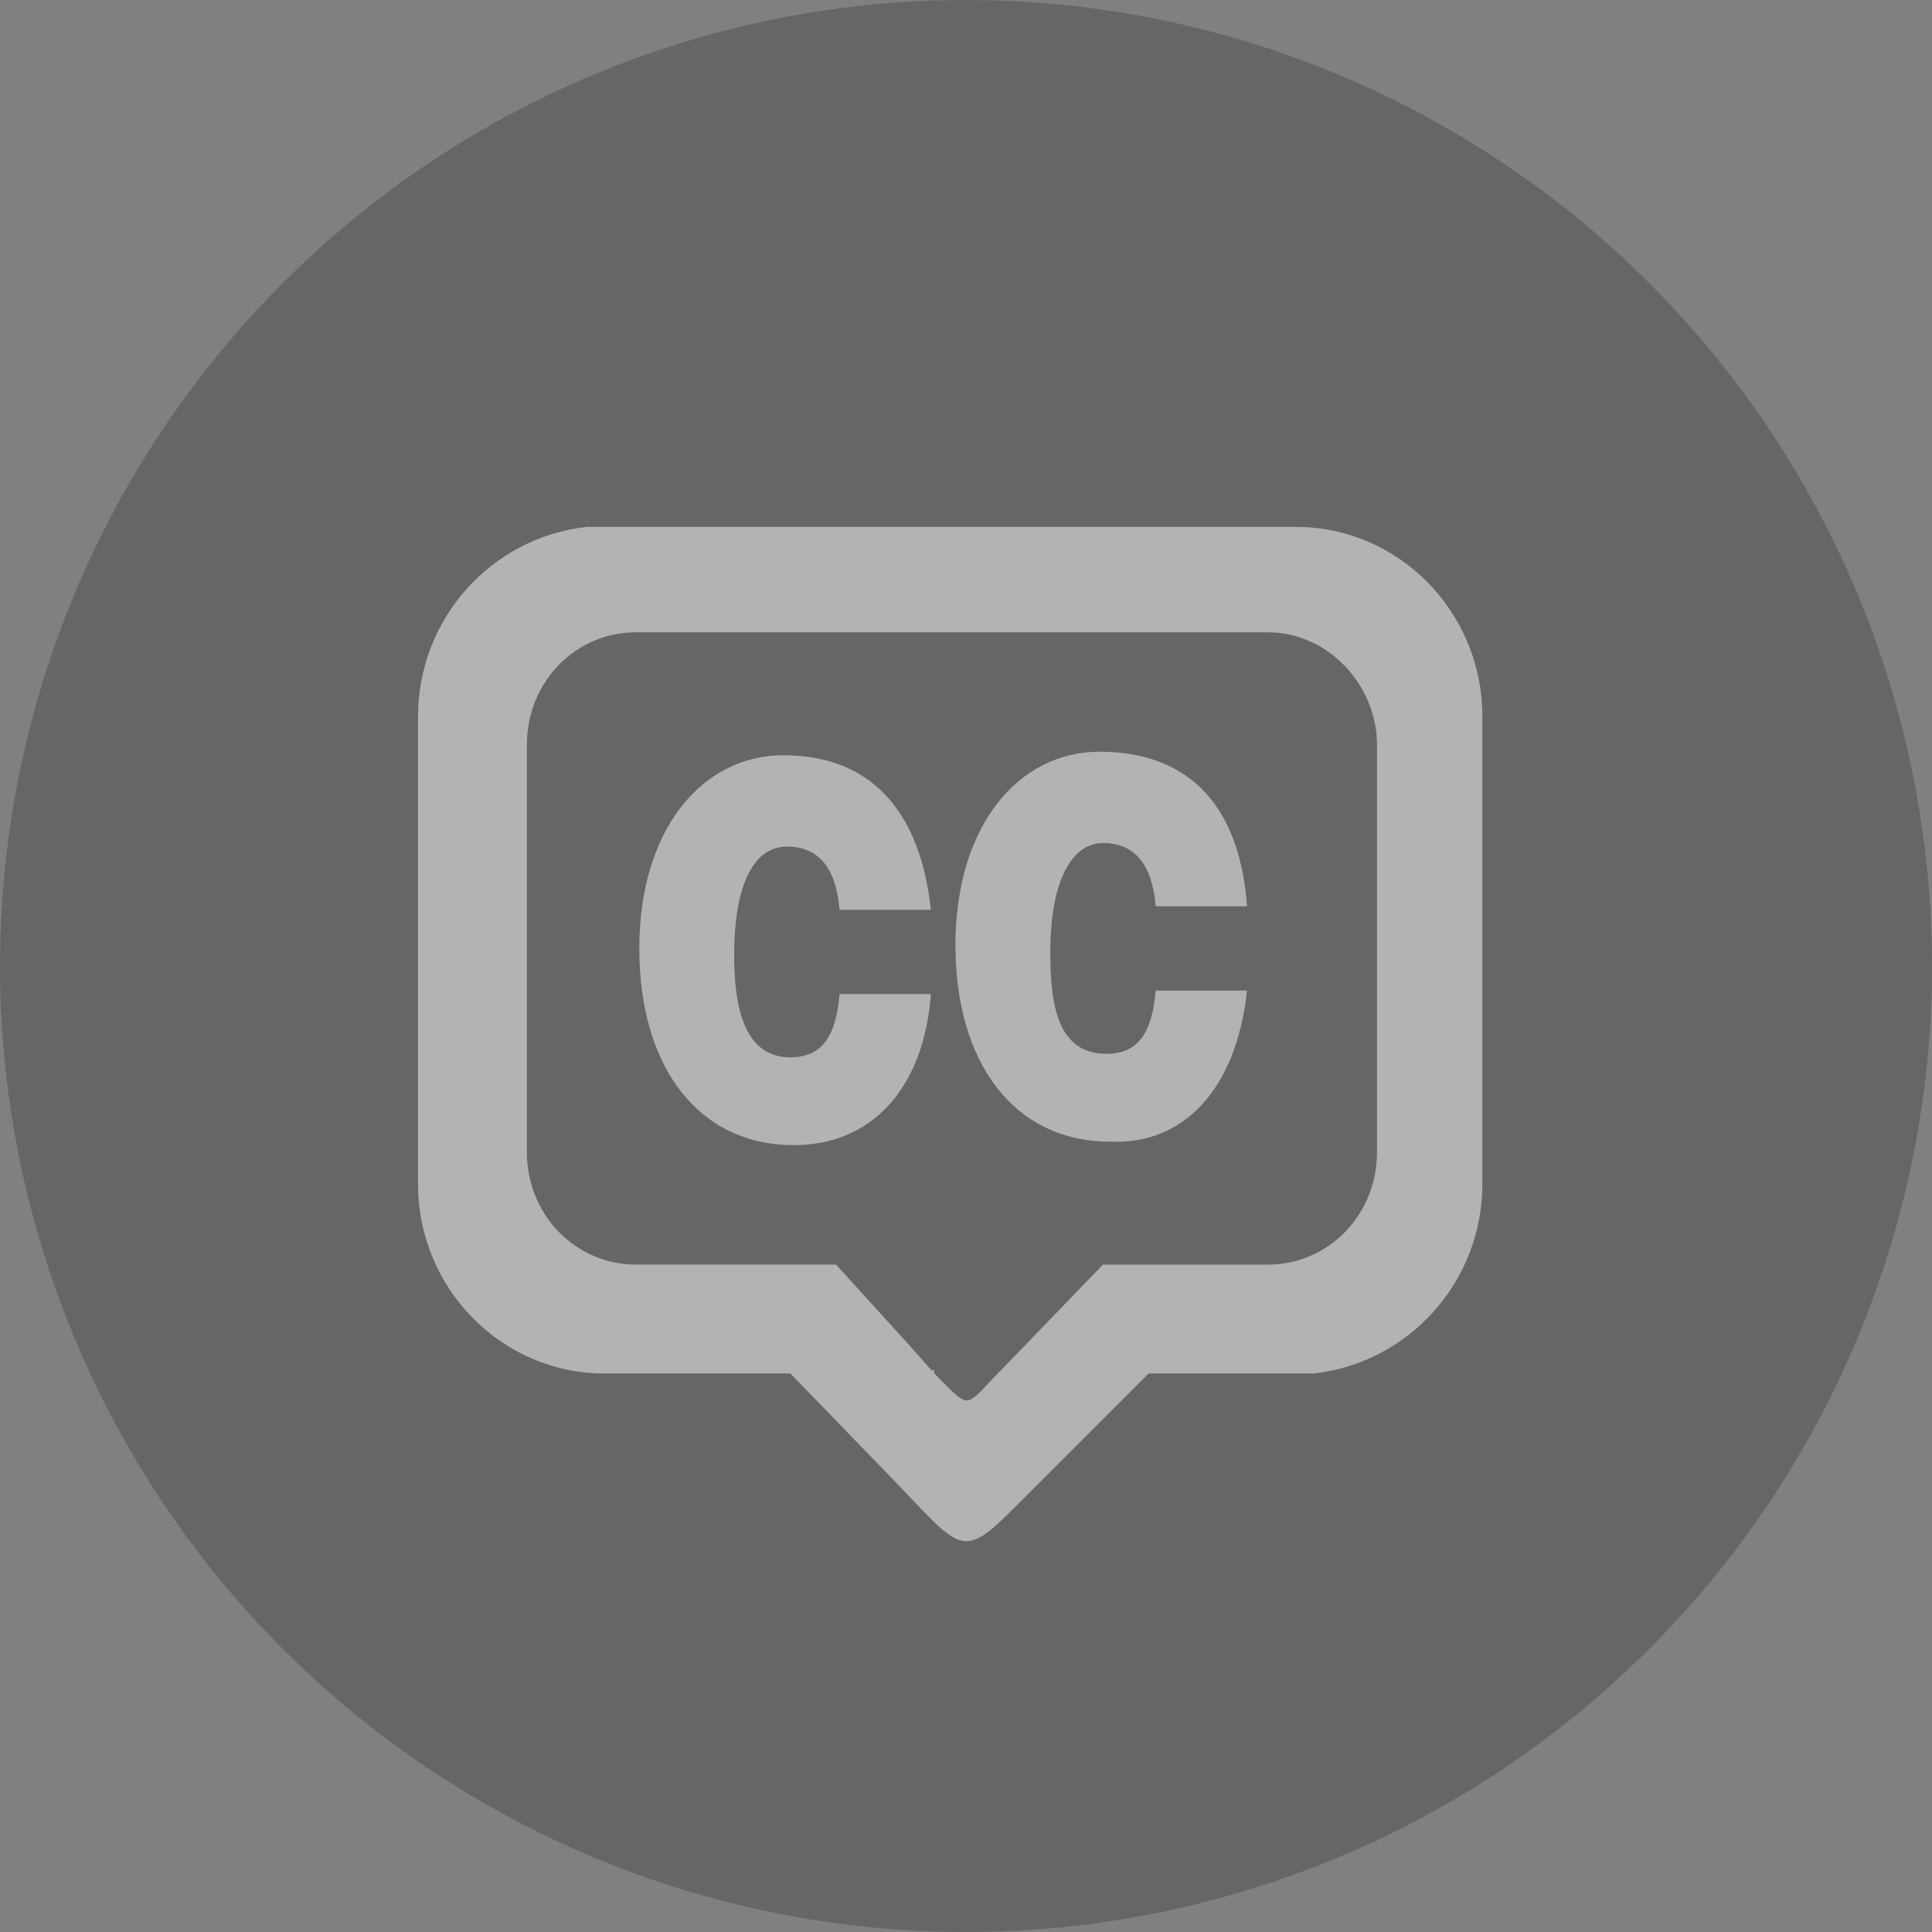 <?xml version="1.0" encoding="utf-8"?>
<!-- Generator: Adobe Illustrator 19.0.1, SVG Export Plug-In . SVG Version: 6.00 Build 0)  -->
<svg version="1.1" id="Layer_1" xmlns="http://www.w3.org/2000/svg" xmlns:xlink="http://www.w3.org/1999/xlink" x="0px" y="0px"
	 viewBox="0 0 55 55" style="enable-background:new 0 0 55 55;" xml:space="preserve">
<rect x="0" y="0" width="55" height="55" fill="#808080" stroke="none"/>
<style type="text/css">
	.st0{clip-path:url(#SVGID_2_);}
	.st1{opacity:0.2;clip-path:url(#SVGID_4_);fill:#010101;}
	.st2{clip-path:url(#SVGID_6_);}
	.st3{opacity:0.5;clip-path:url(#SVGID_8_);fill:#FFFFFF;}
</style>
<g>
	<defs>
		<circle id="SVGID_1_" cx="27.5" cy="27.5" r="27.5"/>
	</defs>
	<clipPath id="SVGID_2_">
		<use xlink:href="#SVGID_1_"  style="overflow:visible;"/>
	</clipPath>
	<g class="st0">
		<defs>
			<rect id="SVGID_3_" width="55" height="55"/>
		</defs>
		<clipPath id="SVGID_4_">
			<use xlink:href="#SVGID_3_"  style="overflow:visible;"/>
		</clipPath>
		<rect x="-5" y="-5" class="st1" width="65" height="65"/>
	</g>
</g>
<g>
	<defs>
		<path id="SVGID_5_" d="M26.6,39.1l-0.8-0.9l0.7,0.8C26.6,39,26.6,39,26.6,39.1L26.6,39.1L26.6,39.1z M36.1,18h-18
			c-1.7,0-3.1,1.4-3.1,3.2v11.6c0,1.8,1.4,3.2,3.1,3.2h5.7l2,2.2l0.7,0.8c0,0,0.1,0.1,0.1,0.1c1.1,1.1,0.8,1,2-0.2l2.8-2.9l1.2,0
			c0.1,0,0.2,0,0.3,0h3.2c1.7,0,3.1-1.4,3.1-3.2V21.2C39.2,19.5,37.8,18,36.1,18z M42.2,28.3v5.4c0,2.8-2.1,5.1-4.8,5.4
			c-0.1,0-0.2,0-0.3,0c-0.1,0-0.2,0-0.3,0h-4.1l-3.2,3.2c-2.1,2.1-1.9,2.1-3.9,0l-3.1-3.2h-5.3c-2.9,0-5.3-2.4-5.3-5.4V20.4
			c0-2.8,2.1-5.1,4.8-5.4c0.1,0,0.2,0,0.3,0c0.1,0,0.2,0,0.3,0h19.6c2.9,0,5.3,2.4,5.3,5.4V28.3z M23.8,36h-4.2l0,0L23.8,36l2,2.2
			L23.8,36z M35.5,28.2h-2.6c-0.1,1.2-0.5,1.8-1.4,1.8c-1.4,0-1.6-1.4-1.6-2.9c0-2,0.6-3.1,1.5-3.1c0.9,0,1.4,0.6,1.5,1.8h2.6
			c-0.2-2.8-1.6-4.4-4.2-4.4c-2.3,0-4.1,2.1-4.1,5.5c0,3.4,1.7,5.6,4.4,5.6C33.7,32.6,35.2,31,35.5,28.2z M22.6,32.6
			c-2.7,0-4.4-2.2-4.4-5.6c0-3.4,1.8-5.5,4.1-5.5c2.5,0,3.9,1.6,4.2,4.4h-2.6c-0.1-1.2-0.6-1.8-1.5-1.8c-0.9,0-1.5,1-1.5,3.1
			c0,1.5,0.3,2.9,1.6,2.9c0.9,0,1.3-0.6,1.4-1.8h2.6C26.3,31,24.8,32.6,22.6,32.6z"/>
	</defs>
	<clipPath id="SVGID_6_">
		<use xlink:href="#SVGID_5_"  style="overflow:visible;"/>
	</clipPath>
	<g class="st2">
		<defs>
			<rect id="SVGID_7_" width="55" height="55"/>
		</defs>
		<clipPath id="SVGID_8_">
			<use xlink:href="#SVGID_7_"  style="overflow:visible;"/>
		</clipPath>
		<rect x="7" y="10" class="st3" width="40.2" height="38.8"/>
	</g>
</g>
</svg>
